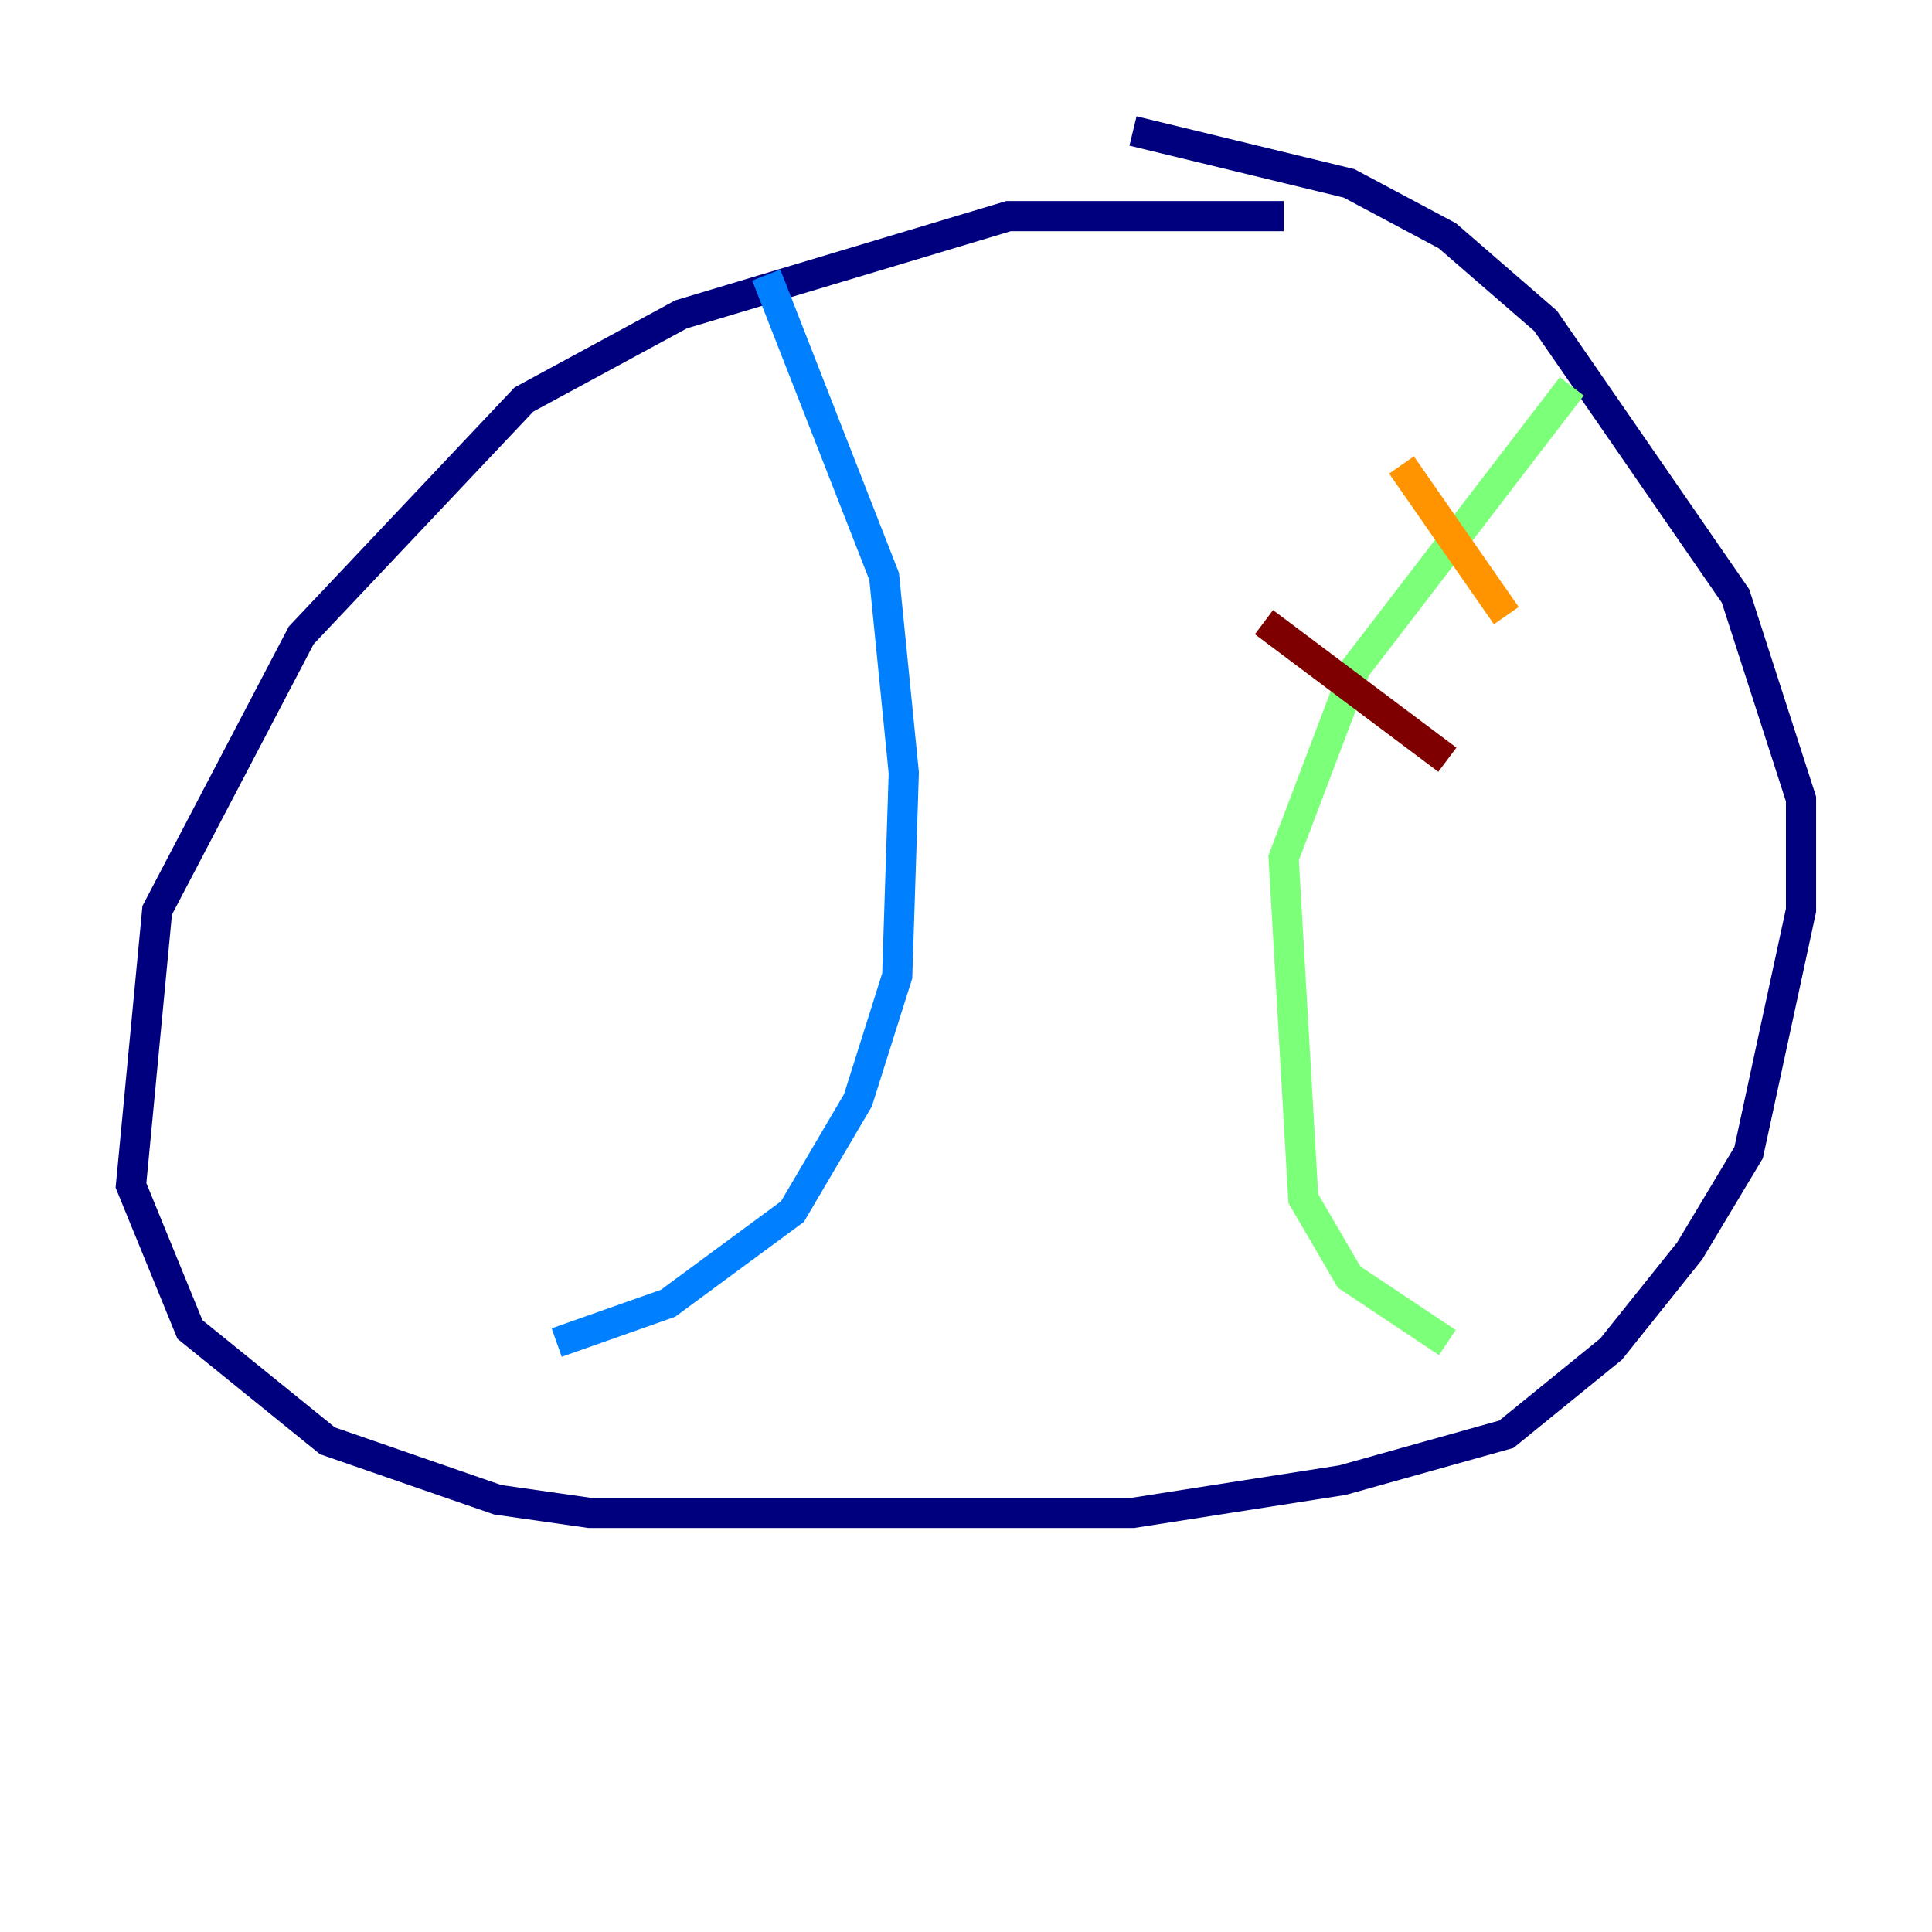 <?xml version="1.0" encoding="utf-8" ?>
<svg baseProfile="tiny" height="128" version="1.2" viewBox="0,0,128,128" width="128" xmlns="http://www.w3.org/2000/svg" xmlns:ev="http://www.w3.org/2001/xml-events" xmlns:xlink="http://www.w3.org/1999/xlink"><defs /><polyline fill="none" points="85.044,14.319 66.82,14.319 45.125,20.827 34.712,26.468 19.959,42.088 10.414,60.312 8.678,78.536 12.583,88.081 21.695,95.458 32.976,99.363 39.051,100.231 75.064,100.231 88.949,98.061 99.797,95.024 106.739,89.383 111.946,82.875 115.851,76.366 119.322,60.312 119.322,52.936 114.983,39.485 102.4,21.261 95.891,15.62 89.383,12.149 75.064,8.678" stroke="#00007f" stroke-width="2" /><polyline fill="none" points="50.766,18.224 58.576,38.183 59.878,51.2 59.444,64.651 56.841,72.895 52.502,80.271 44.258,86.346 36.881,88.949" stroke="#0080ff" stroke-width="2" /><polyline fill="none" points="104.136,25.6 89.817,44.258 85.044,56.841 86.346,79.403 89.383,84.61 95.891,88.949" stroke="#7cff79" stroke-width="2" /><polyline fill="none" points="92.854,30.807 99.797,40.786" stroke="#ff9400" stroke-width="2" /><polyline fill="none" points="83.742,41.22 95.891,50.332" stroke="#7f0000" stroke-width="2" /></svg>